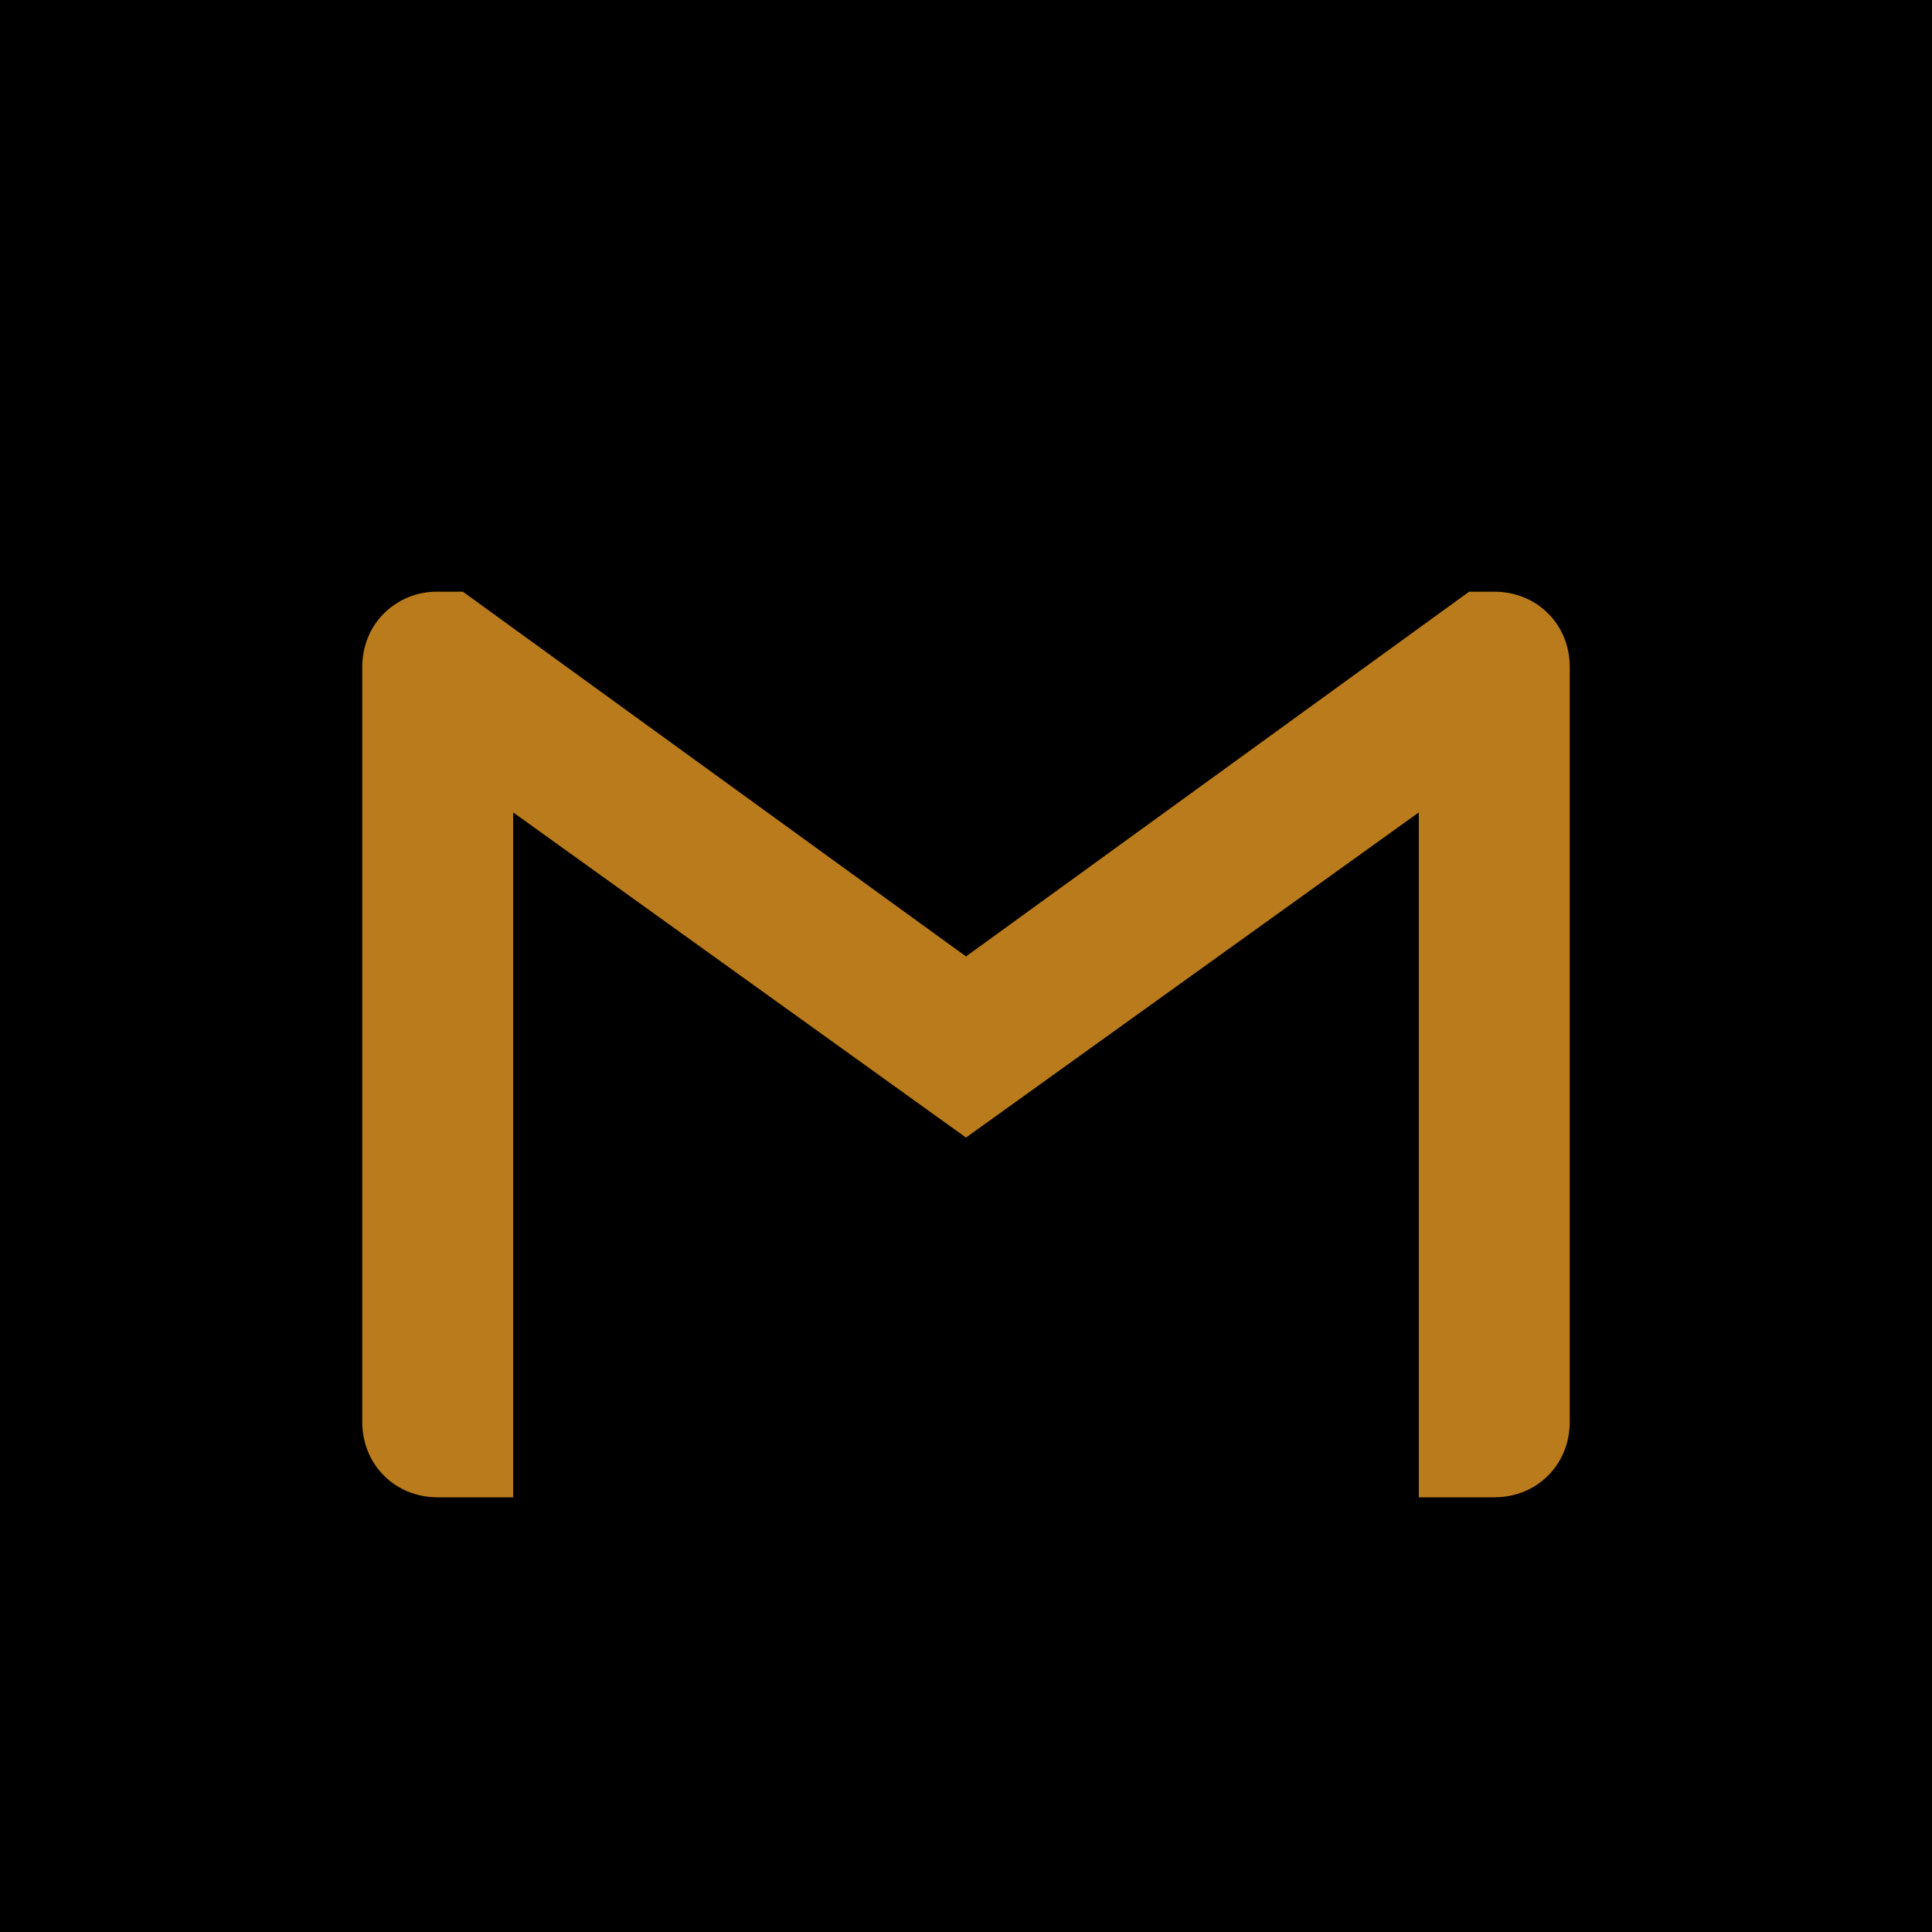 <svg width="160" height="160" viewBox="0 0 160 160" fill="none" xmlns="http://www.w3.org/2000/svg">
<rect width="160" height="160" fill="black"/>
<path d="M130 55.251V117.751C130 121.292 127.292 124.001 123.75 124.001H117.5V67.28L80 94.209L42.5 67.28V124.001H36.25C32.704 124.001 30 121.292 30 117.751V55.251C30 53.48 30.675 51.917 31.796 50.801C32.381 50.219 33.076 49.76 33.841 49.451C34.606 49.142 35.425 48.989 36.25 49.001H38.333L80 79.209L121.667 49.001H123.75C125.521 49.001 127.083 49.676 128.204 50.801C129.329 51.917 130 53.48 130 55.251Z" fill="#B97B1B"/>
</svg>
